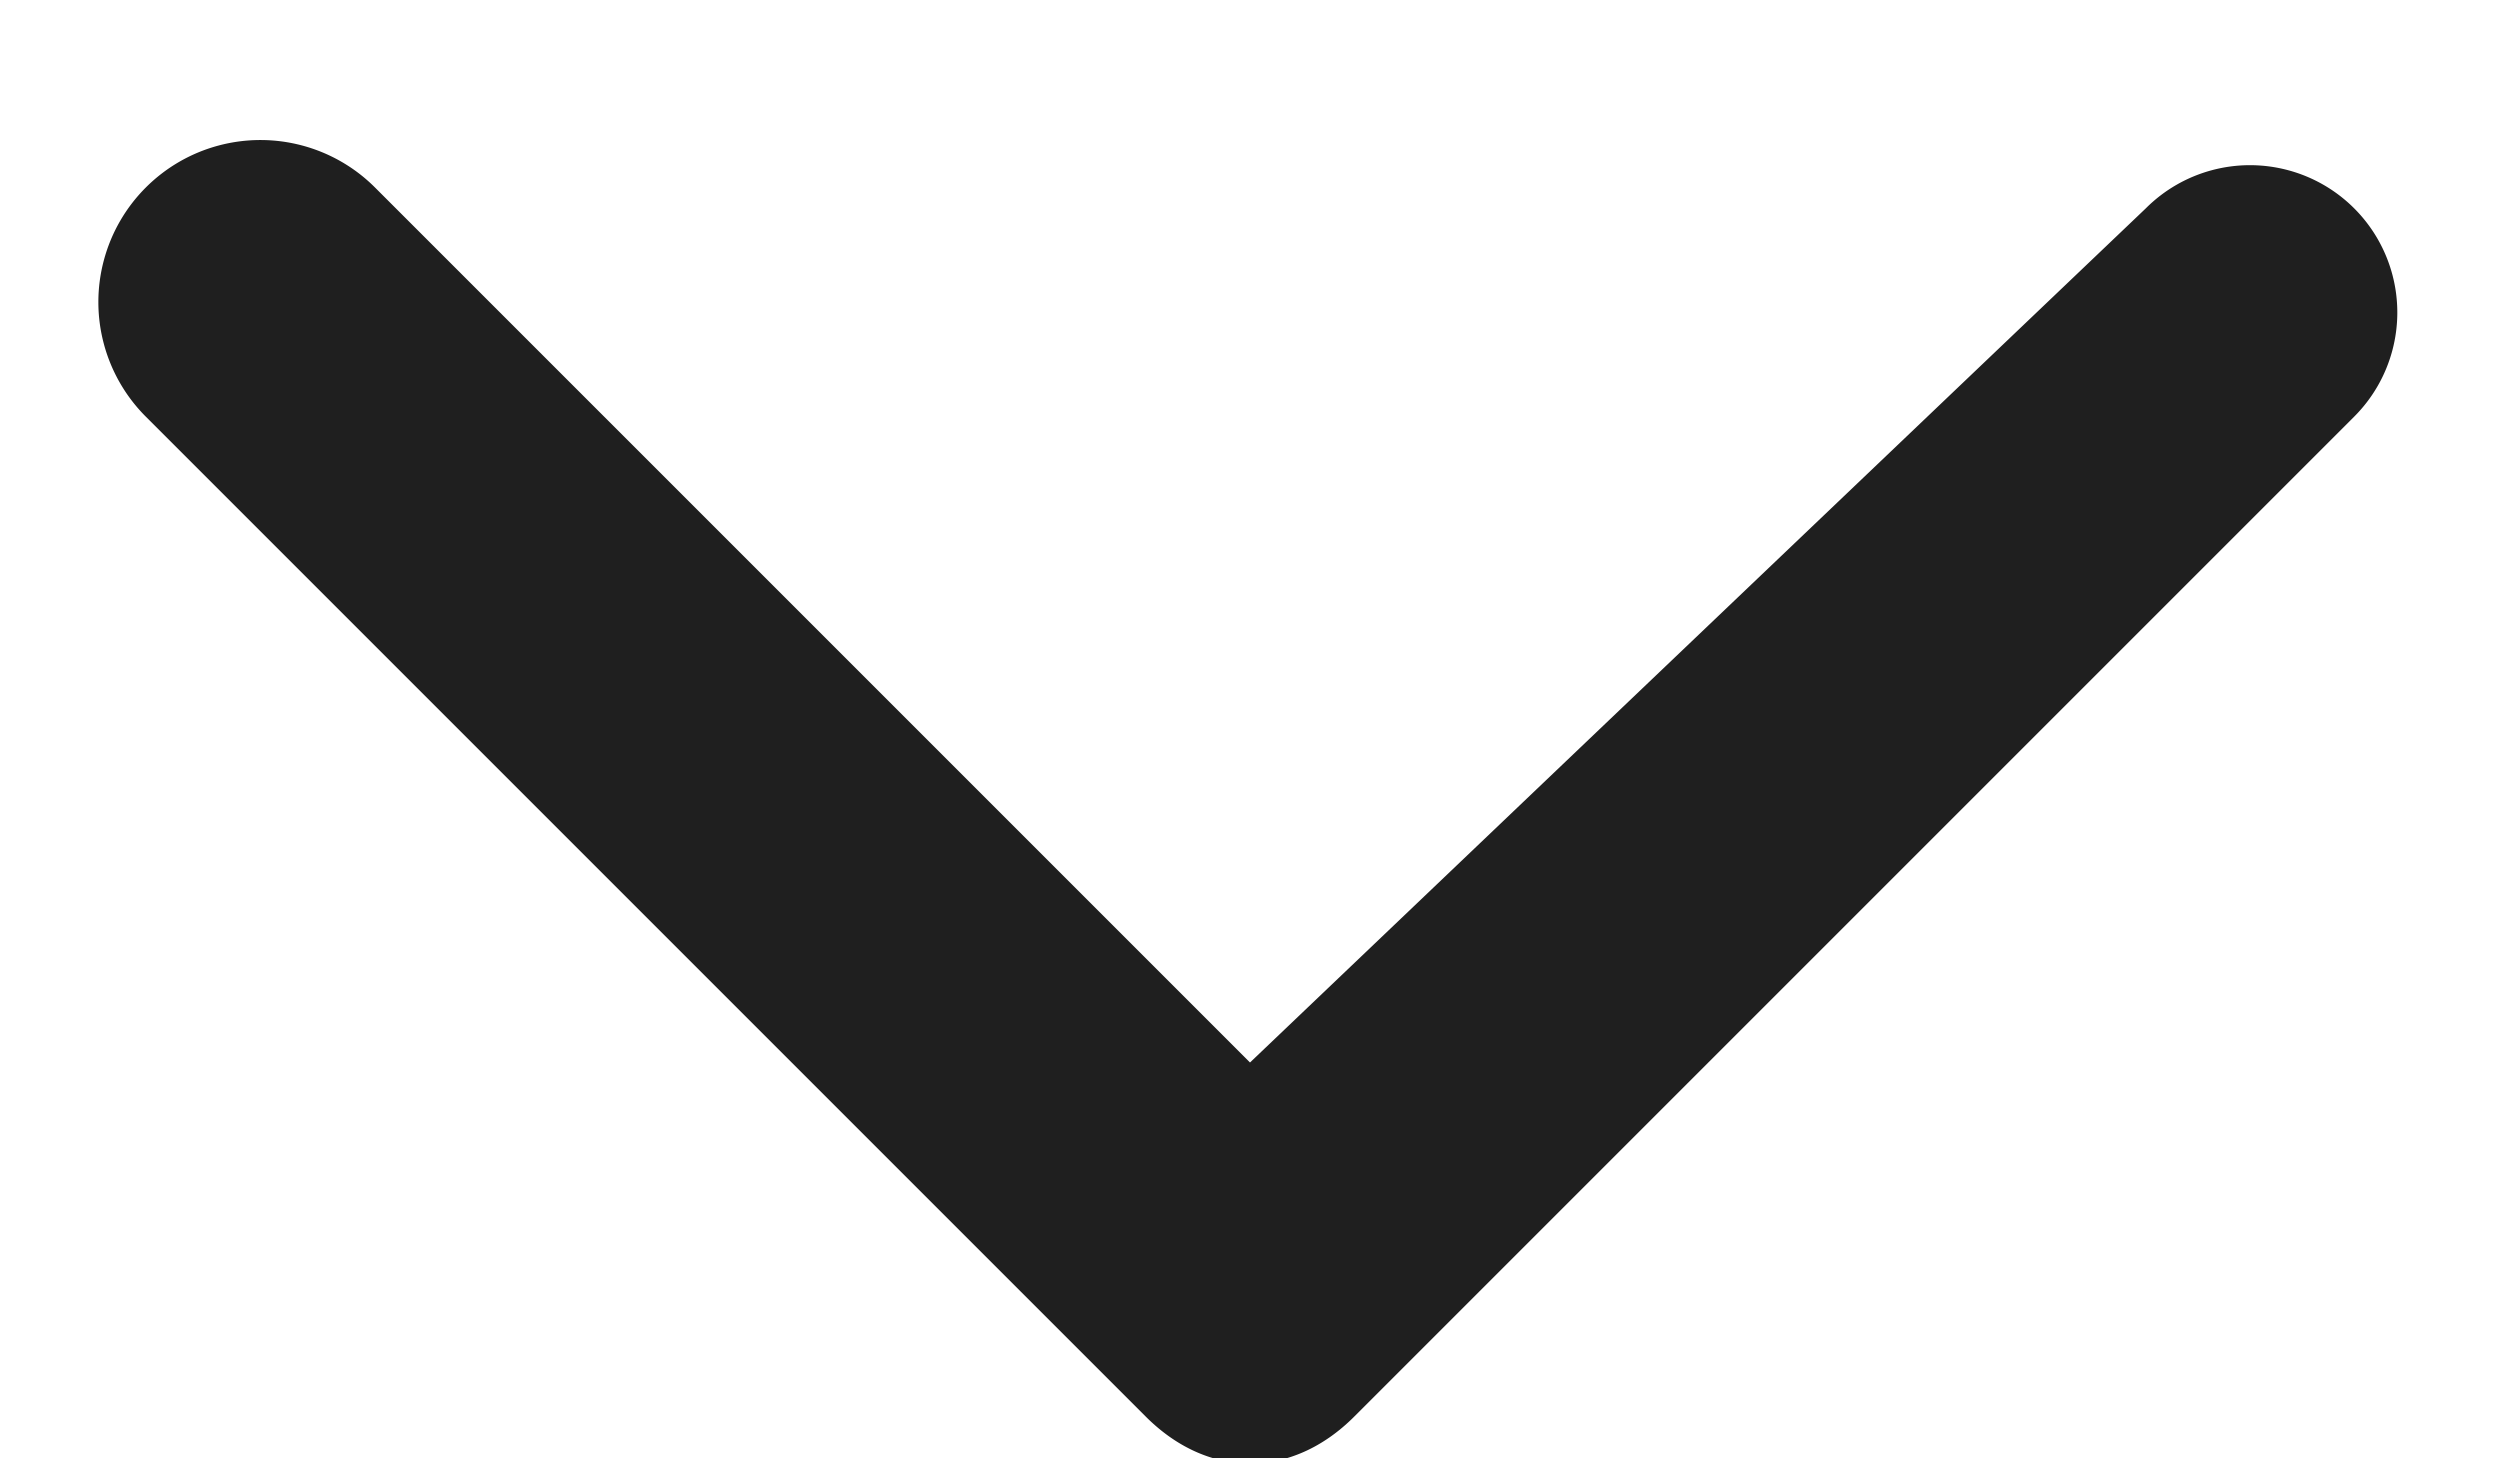 <svg xmlns="http://www.w3.org/2000/svg" fill="none" viewBox="0 0 12 7"><path fill="#1F1F1F" d="M5.5 6.8c.3.3.7.3 1 0L11.3 2a.7.7 0 1 0-1-1L6 5.1 1.8.9A.7.7 0 1 0 .7 2l4.8 4.8Zm-.3-1.6v1h1.5v-1H5.3Z"/></svg>